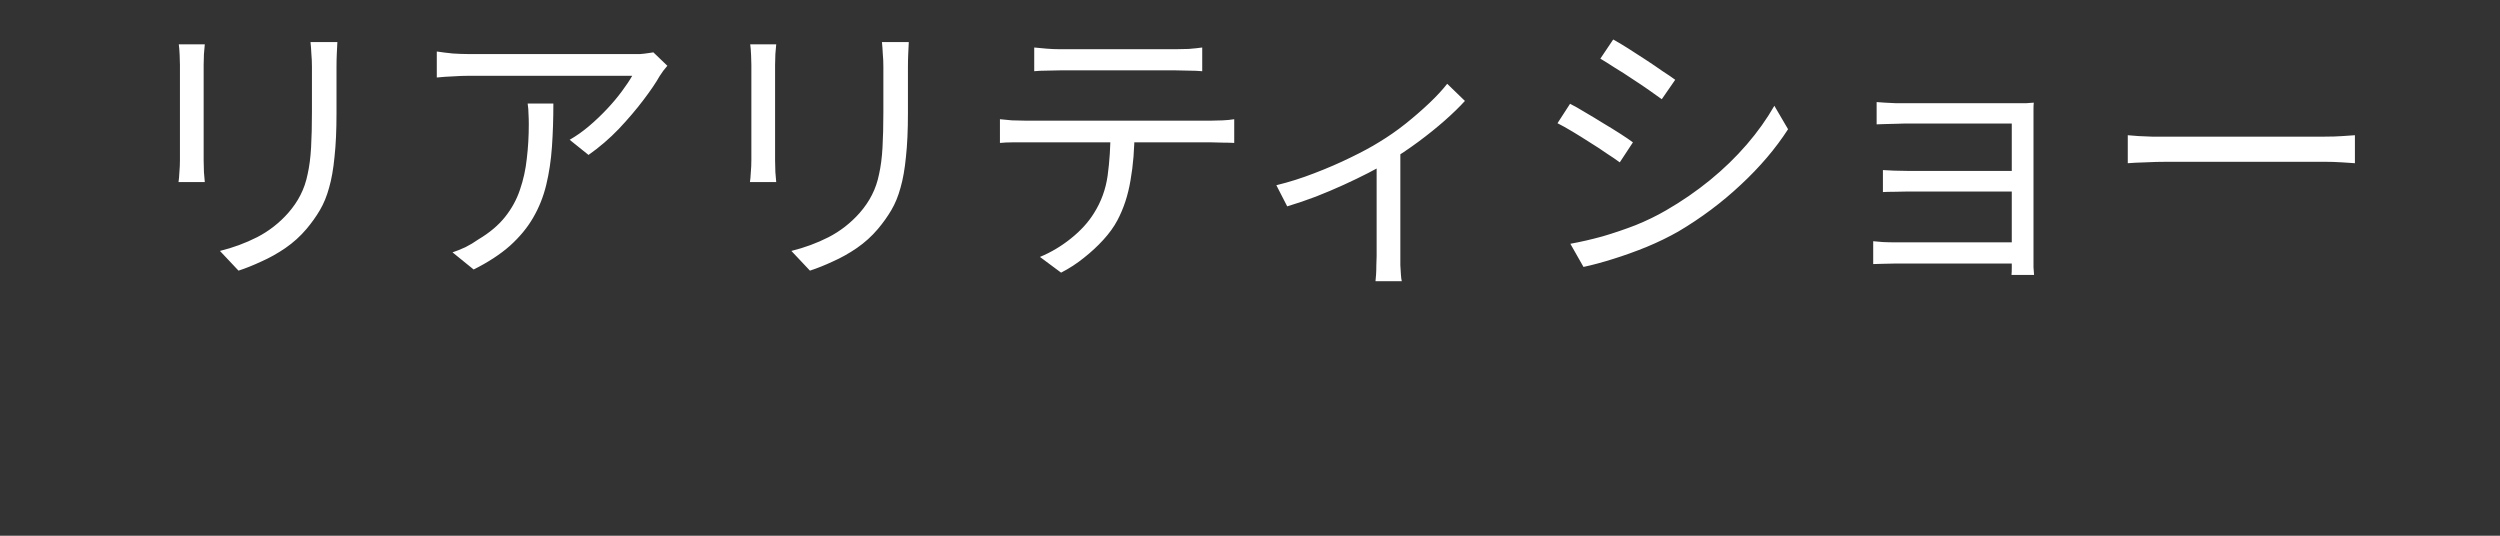 <svg width="280" height="60" viewBox="0 0 280 60" fill="none" xmlns="http://www.w3.org/2000/svg">
<rect x="0" y="0" width="280" height="60" fill="#333333" stroke="none"/>
<g clip-path="url(#clip0_219_9)">
<path d="M37.785 4.712C37.764 5.117 37.742 5.555 37.721 6.024C37.7 6.472 37.689 6.963 37.689 7.496C37.689 7.923 37.689 8.467 37.689 9.128C37.689 9.789 37.689 10.451 37.689 11.112C37.689 11.752 37.689 12.275 37.689 12.68C37.689 14.6 37.614 16.232 37.465 17.576C37.337 18.92 37.135 20.072 36.857 21.032C36.601 21.971 36.26 22.803 35.833 23.528C35.407 24.253 34.905 24.957 34.329 25.64C33.647 26.451 32.857 27.165 31.961 27.784C31.087 28.381 30.191 28.883 29.273 29.288C28.356 29.715 27.503 30.056 26.713 30.312L24.633 28.104C26.105 27.741 27.492 27.229 28.793 26.568C30.116 25.885 31.279 24.979 32.281 23.848C32.857 23.187 33.316 22.515 33.657 21.832C34.02 21.128 34.286 20.349 34.457 19.496C34.649 18.643 34.777 17.651 34.841 16.52C34.905 15.389 34.937 14.067 34.937 12.552C34.937 12.125 34.937 11.592 34.937 10.952C34.937 10.312 34.937 9.672 34.937 9.032C34.937 8.371 34.937 7.859 34.937 7.496C34.937 6.963 34.916 6.472 34.873 6.024C34.852 5.555 34.82 5.117 34.777 4.712H37.785ZM22.937 4.968C22.916 5.267 22.884 5.629 22.841 6.056C22.82 6.483 22.809 6.888 22.809 7.272C22.809 7.421 22.809 7.763 22.809 8.296C22.809 8.808 22.809 9.427 22.809 10.152C22.809 10.877 22.809 11.645 22.809 12.456C22.809 13.267 22.809 14.056 22.809 14.824C22.809 15.571 22.809 16.221 22.809 16.776C22.809 17.331 22.809 17.725 22.809 17.96C22.809 18.365 22.82 18.803 22.841 19.272C22.884 19.72 22.916 20.093 22.937 20.392H19.993C20.036 20.136 20.068 19.784 20.089 19.336C20.132 18.867 20.153 18.397 20.153 17.928C20.153 17.715 20.153 17.331 20.153 16.776C20.153 16.2 20.153 15.539 20.153 14.792C20.153 14.045 20.153 13.267 20.153 12.456C20.153 11.645 20.153 10.877 20.153 10.152C20.153 9.427 20.153 8.808 20.153 8.296C20.153 7.763 20.153 7.421 20.153 7.272C20.153 6.995 20.142 6.621 20.121 6.152C20.1 5.661 20.068 5.267 20.025 4.968H22.937ZM74.745 7.368C74.617 7.517 74.468 7.699 74.297 7.912C74.148 8.125 74.009 8.328 73.881 8.52C73.476 9.245 72.868 10.141 72.057 11.208C71.268 12.253 70.35 13.331 69.305 14.44C68.26 15.528 67.129 16.499 65.913 17.352L63.801 15.656C64.548 15.229 65.273 14.717 65.977 14.12C66.703 13.501 67.374 12.861 67.993 12.2C68.633 11.517 69.188 10.856 69.657 10.216C70.148 9.555 70.532 8.979 70.809 8.488C70.468 8.488 69.913 8.488 69.145 8.488C68.398 8.488 67.502 8.488 66.457 8.488C65.433 8.488 64.335 8.488 63.161 8.488C61.988 8.488 60.825 8.488 59.673 8.488C58.521 8.488 57.444 8.488 56.441 8.488C55.438 8.488 54.596 8.488 53.913 8.488C53.23 8.488 52.782 8.488 52.569 8.488C51.972 8.488 51.374 8.509 50.777 8.552C50.18 8.573 49.561 8.616 48.921 8.68V5.768C49.476 5.853 50.073 5.928 50.713 5.992C51.353 6.035 51.972 6.056 52.569 6.056C52.782 6.056 53.241 6.056 53.945 6.056C54.649 6.056 55.502 6.056 56.505 6.056C57.529 6.056 58.639 6.056 59.833 6.056C61.028 6.056 62.212 6.056 63.385 6.056C64.58 6.056 65.7 6.056 66.745 6.056C67.79 6.056 68.676 6.056 69.401 6.056C70.148 6.056 70.66 6.056 70.937 6.056C71.15 6.056 71.396 6.056 71.673 6.056C71.972 6.035 72.26 6.003 72.537 5.96C72.814 5.917 73.028 5.885 73.177 5.864L74.745 7.368ZM61.977 11.592C61.977 13.32 61.924 14.941 61.817 16.456C61.711 17.971 61.497 19.389 61.177 20.712C60.857 22.035 60.367 23.261 59.705 24.392C59.065 25.501 58.201 26.547 57.113 27.528C56.025 28.488 54.67 29.373 53.049 30.184L50.681 28.264C51.129 28.115 51.609 27.923 52.121 27.688C52.633 27.432 53.113 27.144 53.561 26.824C54.82 26.077 55.822 25.235 56.569 24.296C57.316 23.357 57.87 22.344 58.233 21.256C58.617 20.147 58.873 18.984 59.001 17.768C59.151 16.531 59.225 15.251 59.225 13.928C59.225 13.523 59.215 13.139 59.193 12.776C59.193 12.413 59.161 12.019 59.097 11.592H61.977ZM101.785 4.712C101.764 5.117 101.742 5.555 101.721 6.024C101.7 6.472 101.689 6.963 101.689 7.496C101.689 7.923 101.689 8.467 101.689 9.128C101.689 9.789 101.689 10.451 101.689 11.112C101.689 11.752 101.689 12.275 101.689 12.68C101.689 14.6 101.614 16.232 101.465 17.576C101.337 18.92 101.134 20.072 100.857 21.032C100.601 21.971 100.26 22.803 99.833 23.528C99.406 24.253 98.905 24.957 98.329 25.64C97.647 26.451 96.857 27.165 95.961 27.784C95.087 28.381 94.191 28.883 93.273 29.288C92.356 29.715 91.502 30.056 90.713 30.312L88.633 28.104C90.105 27.741 91.492 27.229 92.793 26.568C94.116 25.885 95.278 24.979 96.281 23.848C96.857 23.187 97.316 22.515 97.657 21.832C98.02 21.128 98.287 20.349 98.457 19.496C98.649 18.643 98.777 17.651 98.841 16.52C98.905 15.389 98.937 14.067 98.937 12.552C98.937 12.125 98.937 11.592 98.937 10.952C98.937 10.312 98.937 9.672 98.937 9.032C98.937 8.371 98.937 7.859 98.937 7.496C98.937 6.963 98.916 6.472 98.873 6.024C98.852 5.555 98.82 5.117 98.777 4.712H101.785ZM86.937 4.968C86.916 5.267 86.884 5.629 86.841 6.056C86.82 6.483 86.809 6.888 86.809 7.272C86.809 7.421 86.809 7.763 86.809 8.296C86.809 8.808 86.809 9.427 86.809 10.152C86.809 10.877 86.809 11.645 86.809 12.456C86.809 13.267 86.809 14.056 86.809 14.824C86.809 15.571 86.809 16.221 86.809 16.776C86.809 17.331 86.809 17.725 86.809 17.96C86.809 18.365 86.82 18.803 86.841 19.272C86.884 19.72 86.916 20.093 86.937 20.392H83.993C84.036 20.136 84.068 19.784 84.089 19.336C84.132 18.867 84.153 18.397 84.153 17.928C84.153 17.715 84.153 17.331 84.153 16.776C84.153 16.2 84.153 15.539 84.153 14.792C84.153 14.045 84.153 13.267 84.153 12.456C84.153 11.645 84.153 10.877 84.153 10.152C84.153 9.427 84.153 8.808 84.153 8.296C84.153 7.763 84.153 7.421 84.153 7.272C84.153 6.995 84.142 6.621 84.121 6.152C84.1 5.661 84.068 5.267 84.025 4.968H86.937ZM115.833 5.32C116.281 5.363 116.74 5.405 117.209 5.448C117.7 5.491 118.201 5.512 118.713 5.512C119.097 5.512 119.716 5.512 120.569 5.512C121.444 5.512 122.436 5.512 123.545 5.512C124.654 5.512 125.764 5.512 126.873 5.512C127.982 5.512 128.964 5.512 129.817 5.512C130.692 5.512 131.31 5.512 131.673 5.512C132.121 5.512 132.612 5.501 133.145 5.48C133.7 5.437 134.201 5.384 134.649 5.32V7.976C134.18 7.933 133.678 7.912 133.145 7.912C132.633 7.891 132.142 7.88 131.673 7.88C131.31 7.88 130.702 7.88 129.849 7.88C128.996 7.88 128.014 7.88 126.905 7.88C125.796 7.88 124.686 7.88 123.577 7.88C122.468 7.88 121.476 7.88 120.601 7.88C119.726 7.88 119.108 7.88 118.745 7.88C118.233 7.88 117.721 7.891 117.209 7.912C116.697 7.912 116.238 7.933 115.833 7.976V5.32ZM111.993 13.352C112.441 13.395 112.889 13.437 113.337 13.48C113.806 13.501 114.286 13.512 114.777 13.512C115.054 13.512 115.598 13.512 116.409 13.512C117.241 13.512 118.244 13.512 119.417 13.512C120.612 13.512 121.892 13.512 123.257 13.512C124.622 13.512 125.988 13.512 127.353 13.512C128.718 13.512 129.988 13.512 131.161 13.512C132.334 13.512 133.326 13.512 134.137 13.512C134.969 13.512 135.502 13.512 135.737 13.512C136.078 13.512 136.484 13.501 136.953 13.48C137.422 13.459 137.849 13.416 138.233 13.352V16.008C137.892 15.987 137.486 15.976 137.017 15.976C136.569 15.955 136.142 15.944 135.737 15.944C135.502 15.944 134.969 15.944 134.137 15.944C133.326 15.944 132.334 15.944 131.161 15.944C129.988 15.944 128.718 15.944 127.353 15.944C125.988 15.944 124.622 15.944 123.257 15.944C121.892 15.944 120.612 15.944 119.417 15.944C118.244 15.944 117.241 15.944 116.409 15.944C115.598 15.944 115.054 15.944 114.777 15.944C114.308 15.944 113.838 15.944 113.369 15.944C112.9 15.944 112.441 15.965 111.993 16.008V13.352ZM127.065 14.664C127.065 16.669 126.916 18.515 126.617 20.2C126.34 21.864 125.849 23.357 125.145 24.68C124.761 25.405 124.238 26.131 123.577 26.856C122.937 27.56 122.212 28.232 121.401 28.872C120.612 29.512 119.758 30.067 118.841 30.536L116.473 28.776C117.71 28.264 118.873 27.571 119.961 26.696C121.049 25.821 121.902 24.883 122.521 23.88C123.332 22.6 123.844 21.192 124.057 19.656C124.27 18.099 124.377 16.435 124.377 14.664H127.065ZM142.951 20.744C144.359 20.403 145.778 19.955 147.207 19.4C148.658 18.845 150.012 18.259 151.271 17.64C152.551 17.021 153.618 16.445 154.471 15.912C155.495 15.293 156.476 14.611 157.415 13.864C158.375 13.096 159.26 12.328 160.071 11.56C160.882 10.792 161.554 10.067 162.087 9.384L164.071 11.304C163.474 11.965 162.716 12.701 161.799 13.512C160.903 14.301 159.922 15.091 158.855 15.88C157.788 16.669 156.69 17.405 155.559 18.088C154.898 18.493 154.13 18.92 153.255 19.368C152.38 19.816 151.452 20.264 150.471 20.712C149.49 21.16 148.455 21.597 147.367 22.024C146.3 22.429 145.234 22.792 144.167 23.112L142.951 20.744ZM154.183 17.352L156.839 16.712V28.68C156.839 29 156.839 29.341 156.839 29.704C156.86 30.088 156.882 30.44 156.903 30.76C156.924 31.08 156.956 31.325 156.999 31.496H154.055C154.076 31.325 154.098 31.08 154.119 30.76C154.14 30.44 154.151 30.088 154.151 29.704C154.172 29.341 154.183 29 154.183 28.68V17.352ZM180.679 4.424C181.148 4.68 181.703 5.011 182.343 5.416C182.983 5.821 183.644 6.248 184.327 6.696C185.01 7.144 185.639 7.571 186.215 7.976C186.812 8.36 187.282 8.68 187.623 8.936L186.119 11.112C185.735 10.835 185.255 10.493 184.679 10.088C184.103 9.683 183.484 9.267 182.823 8.84C182.162 8.392 181.511 7.976 180.871 7.592C180.252 7.187 179.708 6.845 179.239 6.568L180.679 4.424ZM175.879 27.304C177.052 27.091 178.258 26.813 179.495 26.472C180.732 26.109 181.959 25.693 183.175 25.224C184.391 24.733 185.532 24.179 186.599 23.56C188.37 22.536 190.012 21.405 191.527 20.168C193.042 18.931 194.407 17.608 195.623 16.2C196.839 14.792 197.874 13.341 198.727 11.848L200.263 14.472C198.876 16.627 197.116 18.696 194.983 20.68C192.871 22.664 190.535 24.413 187.975 25.928C186.887 26.547 185.703 27.123 184.423 27.656C183.164 28.168 181.916 28.616 180.679 29C179.463 29.384 178.354 29.683 177.351 29.896L175.879 27.304ZM175.847 11.624C176.316 11.859 176.882 12.179 177.543 12.584C178.204 12.968 178.876 13.373 179.559 13.8C180.242 14.205 180.882 14.6 181.479 14.984C182.076 15.368 182.546 15.688 182.887 15.944L181.415 18.184C181.01 17.885 180.508 17.544 179.911 17.16C179.335 16.755 178.716 16.349 178.055 15.944C177.394 15.517 176.743 15.112 176.103 14.728C175.463 14.344 174.908 14.035 174.439 13.8L175.847 11.624ZM210.183 11.432C210.375 11.453 210.674 11.475 211.079 11.496C211.506 11.517 211.932 11.539 212.359 11.56C212.807 11.56 213.17 11.56 213.447 11.56C213.81 11.56 214.375 11.56 215.143 11.56C215.932 11.56 216.828 11.56 217.831 11.56C218.834 11.56 219.847 11.56 220.871 11.56C221.895 11.56 222.844 11.56 223.719 11.56C224.594 11.56 225.298 11.56 225.831 11.56C226.194 11.56 226.556 11.56 226.919 11.56C227.282 11.539 227.57 11.517 227.783 11.496C227.762 11.667 227.751 11.912 227.751 12.232C227.751 12.531 227.751 12.829 227.751 13.128C227.751 13.32 227.751 13.779 227.751 14.504C227.751 15.229 227.751 16.115 227.751 17.16C227.751 18.205 227.751 19.325 227.751 20.52C227.751 21.693 227.751 22.856 227.751 24.008C227.751 25.139 227.751 26.152 227.751 27.048C227.751 27.944 227.751 28.616 227.751 29.064C227.751 29.32 227.751 29.608 227.751 29.928C227.772 30.269 227.794 30.557 227.815 30.792H225.287C225.308 30.6 225.319 30.333 225.319 29.992C225.319 29.651 225.319 29.32 225.319 29C225.319 28.445 225.319 27.709 225.319 26.792C225.319 25.875 225.319 24.872 225.319 23.784C225.319 22.696 225.319 21.608 225.319 20.52C225.319 19.411 225.319 18.387 225.319 17.448C225.319 16.488 225.319 15.688 225.319 15.048C225.319 14.408 225.319 14.003 225.319 13.832C225.127 13.832 224.743 13.832 224.167 13.832C223.612 13.832 222.94 13.832 222.151 13.832C221.362 13.832 220.519 13.832 219.623 13.832C218.748 13.832 217.895 13.832 217.063 13.832C216.231 13.832 215.495 13.832 214.855 13.832C214.215 13.832 213.746 13.832 213.447 13.832C213.17 13.832 212.807 13.843 212.359 13.864C211.932 13.864 211.506 13.875 211.079 13.896C210.674 13.917 210.375 13.928 210.183 13.928V11.432ZM210.887 19.048C211.207 19.069 211.623 19.091 212.135 19.112C212.668 19.133 213.202 19.144 213.735 19.144C214.012 19.144 214.492 19.144 215.175 19.144C215.858 19.144 216.658 19.144 217.575 19.144C218.492 19.144 219.442 19.144 220.423 19.144C221.404 19.144 222.332 19.144 223.207 19.144C224.082 19.144 224.818 19.144 225.415 19.144C226.012 19.144 226.396 19.144 226.567 19.144V21.448C226.396 21.448 226.012 21.448 225.415 21.448C224.818 21.448 224.082 21.448 223.207 21.448C222.332 21.448 221.404 21.448 220.423 21.448C219.442 21.448 218.492 21.448 217.575 21.448C216.658 21.448 215.858 21.448 215.175 21.448C214.492 21.448 214.023 21.448 213.767 21.448C213.212 21.448 212.668 21.459 212.135 21.48C211.623 21.48 211.207 21.491 210.887 21.512V19.048ZM209.799 27.016C210.055 27.037 210.418 27.069 210.887 27.112C211.356 27.133 211.868 27.144 212.423 27.144C212.722 27.144 213.244 27.144 213.991 27.144C214.738 27.144 215.602 27.144 216.583 27.144C217.564 27.144 218.588 27.144 219.655 27.144C220.722 27.144 221.735 27.144 222.695 27.144C223.655 27.144 224.476 27.144 225.159 27.144C225.863 27.144 226.332 27.144 226.567 27.144V29.512C226.311 29.512 225.831 29.512 225.127 29.512C224.423 29.512 223.58 29.512 222.599 29.512C221.639 29.512 220.636 29.512 219.591 29.512C218.546 29.512 217.532 29.512 216.551 29.512C215.57 29.512 214.716 29.512 213.991 29.512C213.266 29.512 212.754 29.512 212.455 29.512C211.943 29.512 211.431 29.523 210.919 29.544C210.428 29.565 210.055 29.576 209.799 29.576V27.016ZM238.311 15.144C238.631 15.165 239.026 15.197 239.495 15.24C239.964 15.261 240.476 15.283 241.031 15.304C241.607 15.304 242.183 15.304 242.759 15.304C243.1 15.304 243.623 15.304 244.327 15.304C245.052 15.304 245.895 15.304 246.855 15.304C247.815 15.304 248.828 15.304 249.895 15.304C250.983 15.304 252.06 15.304 253.127 15.304C254.215 15.304 255.239 15.304 256.199 15.304C257.18 15.304 258.023 15.304 258.727 15.304C259.431 15.304 259.954 15.304 260.295 15.304C261.106 15.304 261.799 15.283 262.375 15.24C262.951 15.197 263.41 15.165 263.751 15.144V18.28C263.431 18.259 262.951 18.227 262.311 18.184C261.692 18.141 261.031 18.12 260.327 18.12C259.986 18.12 259.452 18.12 258.727 18.12C258.002 18.12 257.159 18.12 256.199 18.12C255.26 18.12 254.247 18.12 253.159 18.12C252.071 18.12 250.983 18.12 249.895 18.12C248.828 18.12 247.815 18.12 246.855 18.12C245.916 18.12 245.084 18.12 244.359 18.12C243.634 18.12 243.1 18.12 242.759 18.12C241.884 18.12 241.052 18.141 240.263 18.184C239.474 18.205 238.823 18.237 238.311 18.28V15.144Z" fill="white"/>
</g>
<defs>
<clipPath id="clip0_219_9">
<rect width="280" height="60" fill="white"/>
</clipPath>
</defs>
</svg>
